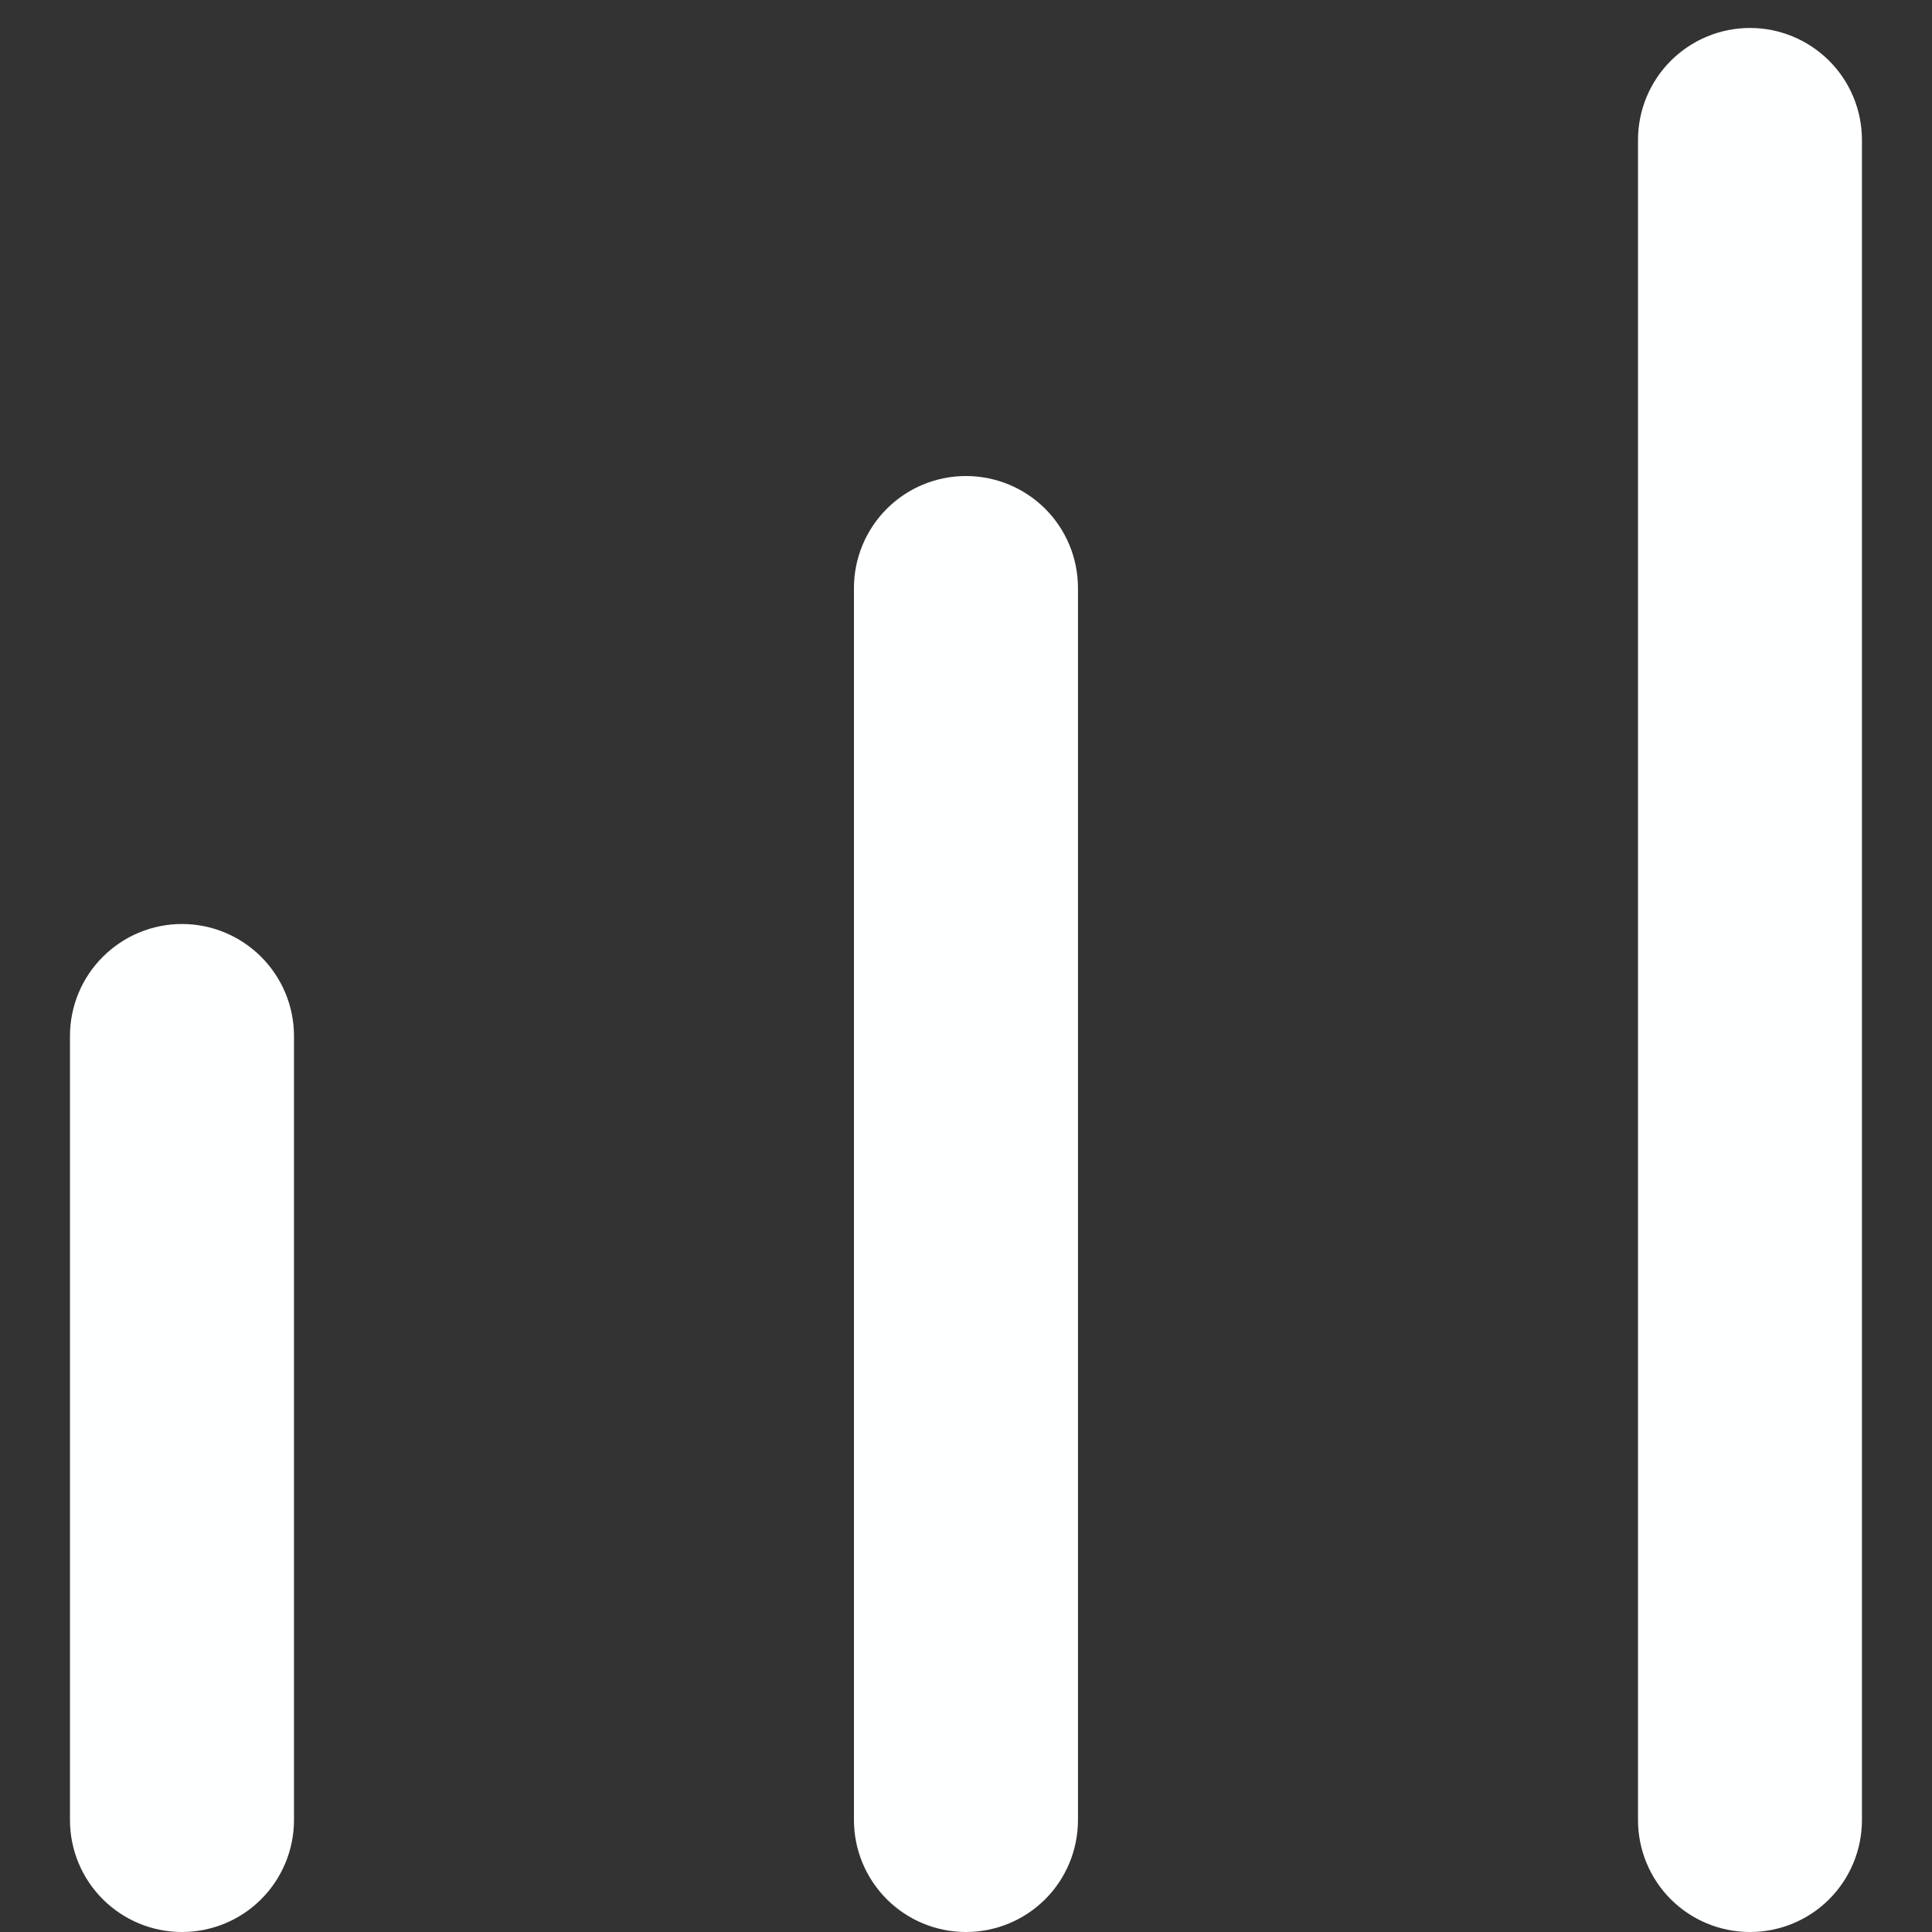 <svg width="23" height="23" viewBox="0 0 23 23" fill="none" xmlns="http://www.w3.org/2000/svg">
<rect x="0" y="0" width="23" height="23" fill="#333333" stroke="none"/>
<path d="M11.5 5.667C11.146 5.667 10.807 5.807 10.557 6.057C10.307 6.307 10.166 6.647 10.166 7V21.667C10.166 22.02 10.307 22.36 10.557 22.61C10.807 22.86 11.146 23 11.5 23C11.853 23 12.192 22.86 12.443 22.61C12.693 22.36 12.833 22.02 12.833 21.667V7C12.833 6.647 12.693 6.307 12.443 6.057C12.192 5.807 11.853 5.667 11.5 5.667ZM20.833 0.333C20.479 0.333 20.14 0.474 19.89 0.724C19.64 0.974 19.5 1.313 19.5 1.667V21.667C19.5 22.02 19.64 22.36 19.89 22.61C20.14 22.86 20.479 23 20.833 23C21.187 23 21.526 22.86 21.776 22.61C22.026 22.36 22.166 22.02 22.166 21.667V1.667C22.166 1.313 22.026 0.974 21.776 0.724C21.526 0.474 21.187 0.333 20.833 0.333ZM2.166 11C1.813 11 1.474 11.141 1.224 11.391C0.973 11.641 0.833 11.98 0.833 12.334V21.667C0.833 22.02 0.973 22.36 1.224 22.61C1.474 22.86 1.813 23 2.166 23C2.52 23 2.859 22.86 3.109 22.61C3.359 22.36 3.5 22.02 3.5 21.667V12.334C3.5 11.98 3.359 11.641 3.109 11.391C2.859 11.141 2.52 11 2.166 11Z" fill="#FEFFFF"/>
</svg>
